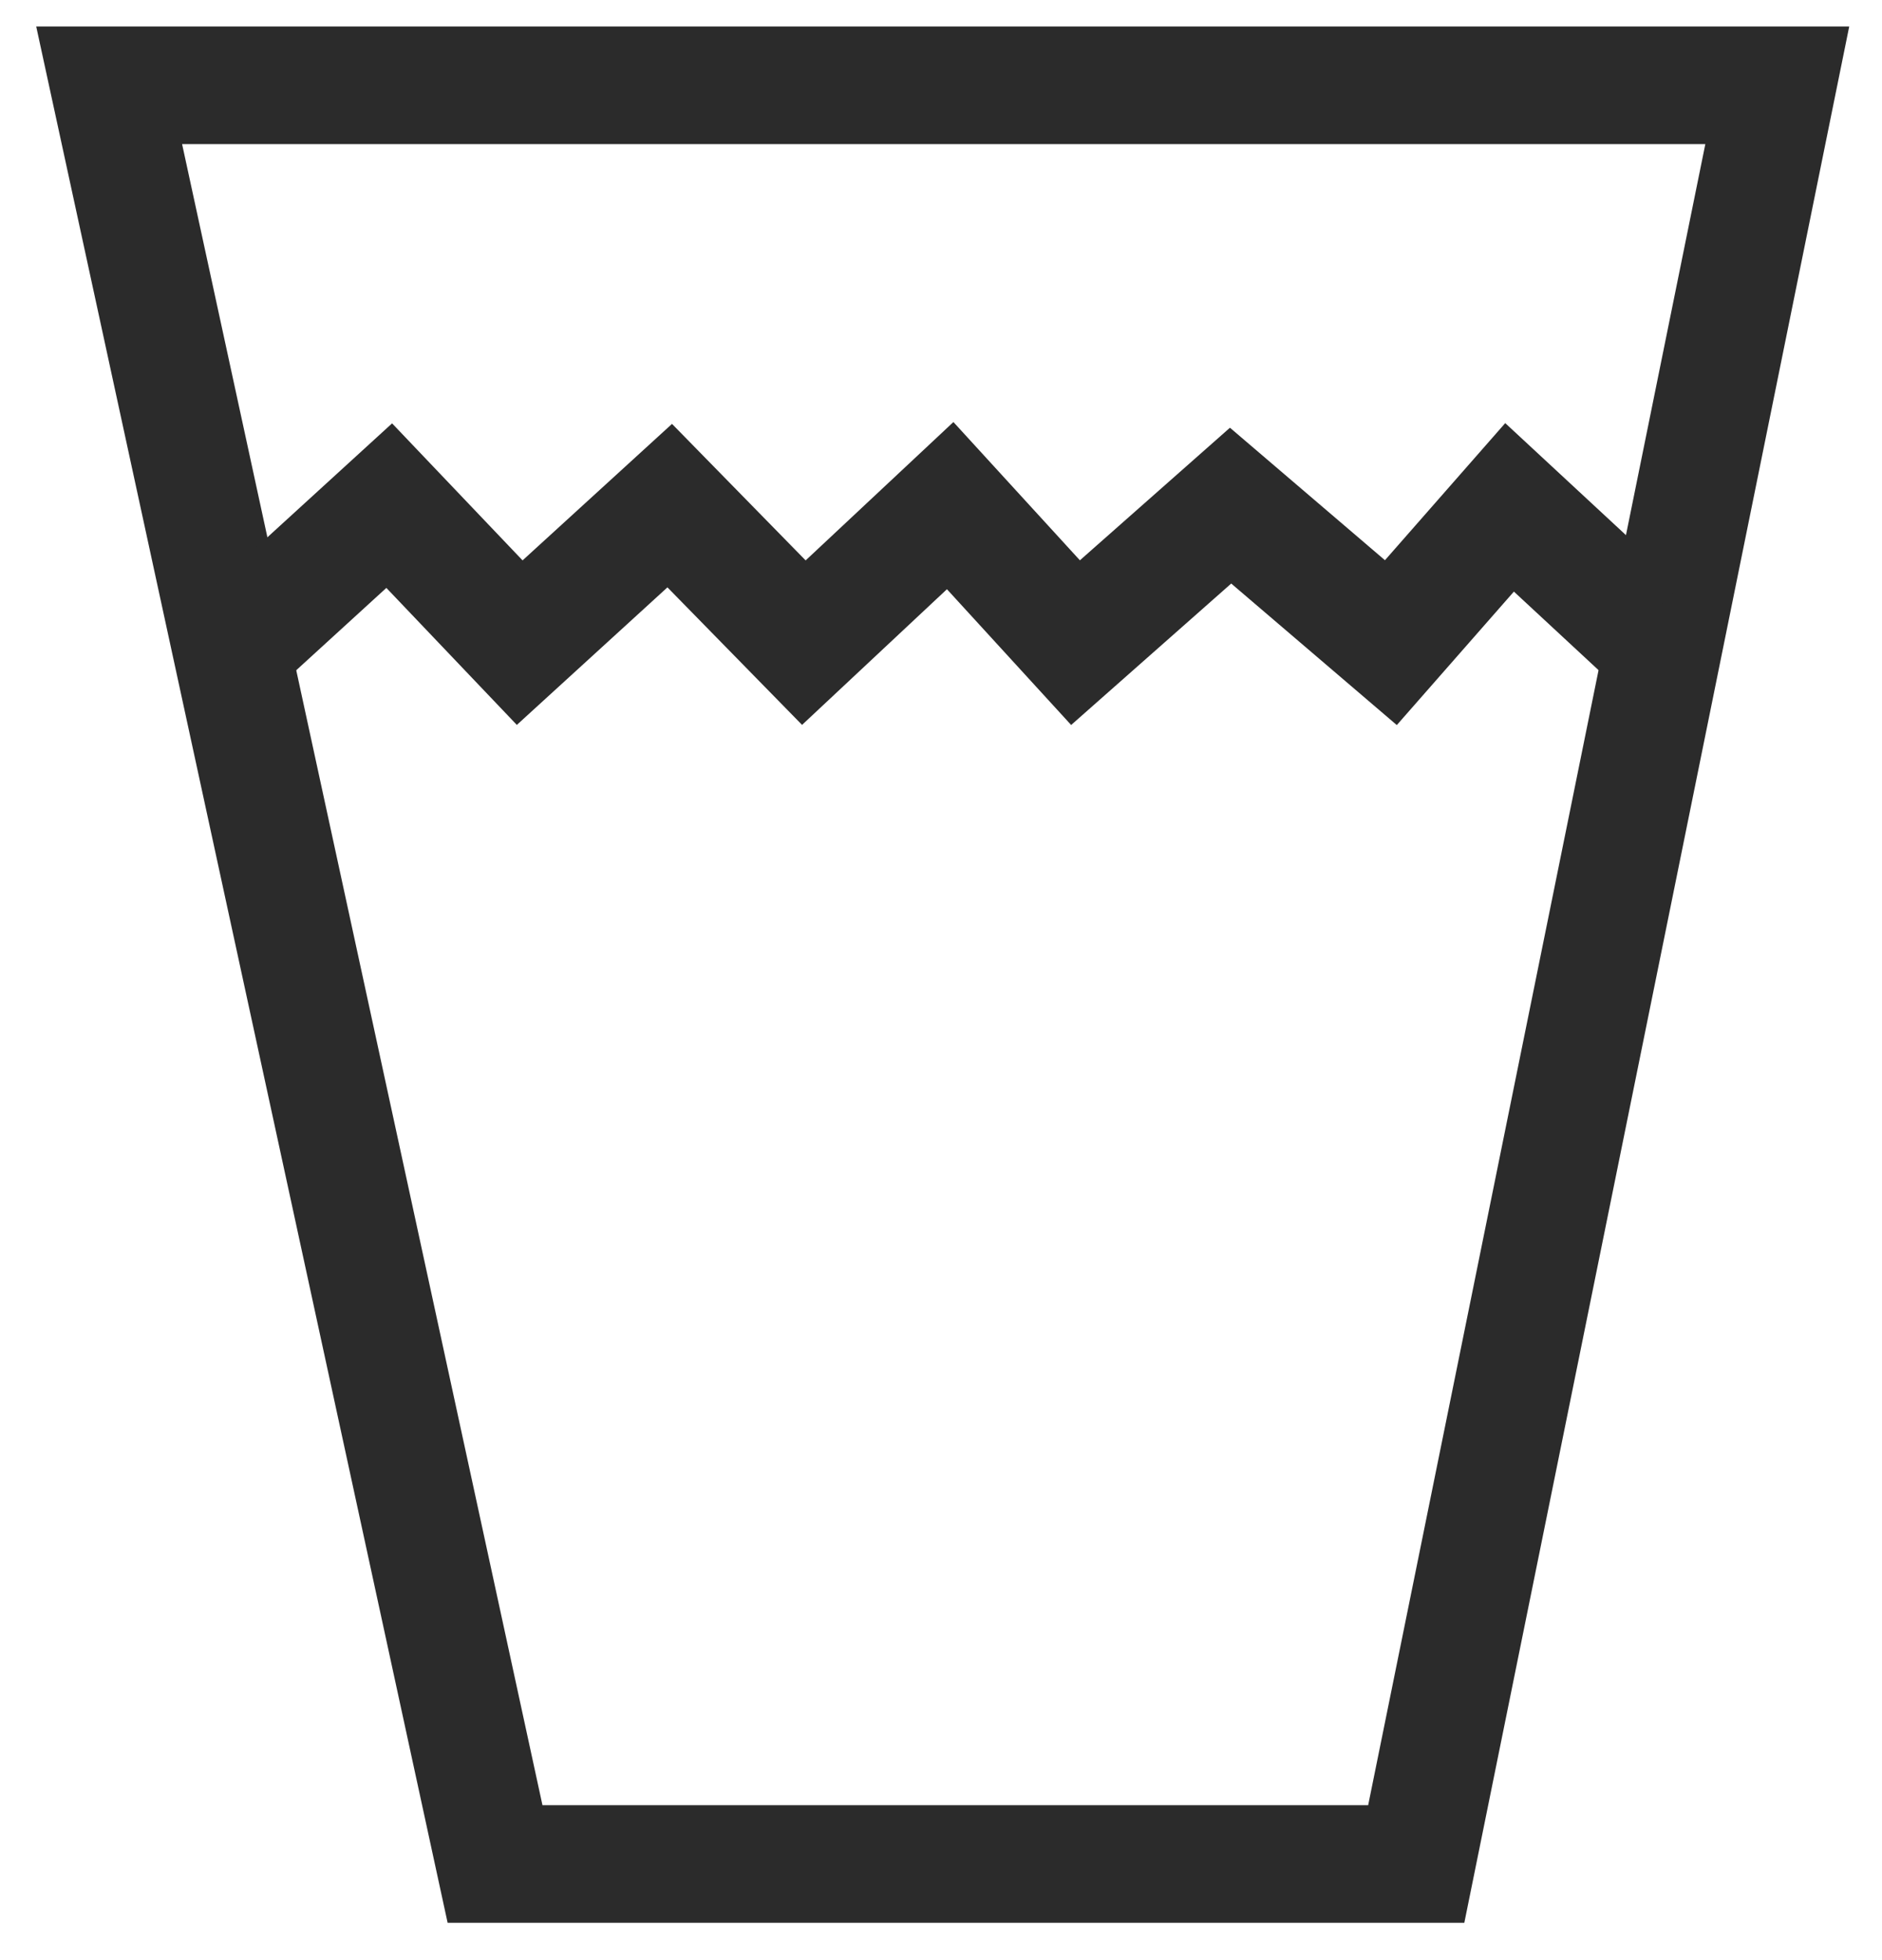 <?xml version="1.0" encoding="UTF-8"?>
<svg width="48px" height="50px" viewBox="0 0 48 50" version="1.1" xmlns="http://www.w3.org/2000/svg" xmlns:xlink="http://www.w3.org/1999/xlink">
    <!-- Generator: Sketch 47.1 (45422) - http://www.bohemiancoding.com/sketch -->
    <title>Group 41</title>
    <desc>Created with Sketch.</desc>
    <defs></defs>
    <g id="Page-1" stroke="none" stroke-width="1" fill="none" fill-rule="evenodd">
        <g id="Style-Guide" transform="translate(-428, -2136)" stroke-width="3" stroke="#2B2B2B">
            <g id="Group-14" transform="translate(119, 2019)">
                <g id="Page-1" transform="translate(8, 109)">
                    <g id="Group-129">
                        <g id="Group-41" transform="translate(303, 10)">
                            <polygon id="Stroke-99" points="34.121 45.548 10.626 45.548 0.784 0.176 43.329 0.176"></polygon>
                            <polyline id="Stroke-100" points="4.102 14.393 7.927 10.898 11.255 14.393 15.081 10.898 18.502 14.393 22.234 10.898 25.431 14.393 29.386 10.898 33.474 14.393 36.501 10.942 39.816 14.018"></polyline>
                        </g>
                    </g>
                </g>
            </g>
        </g>
    </g>
</svg>